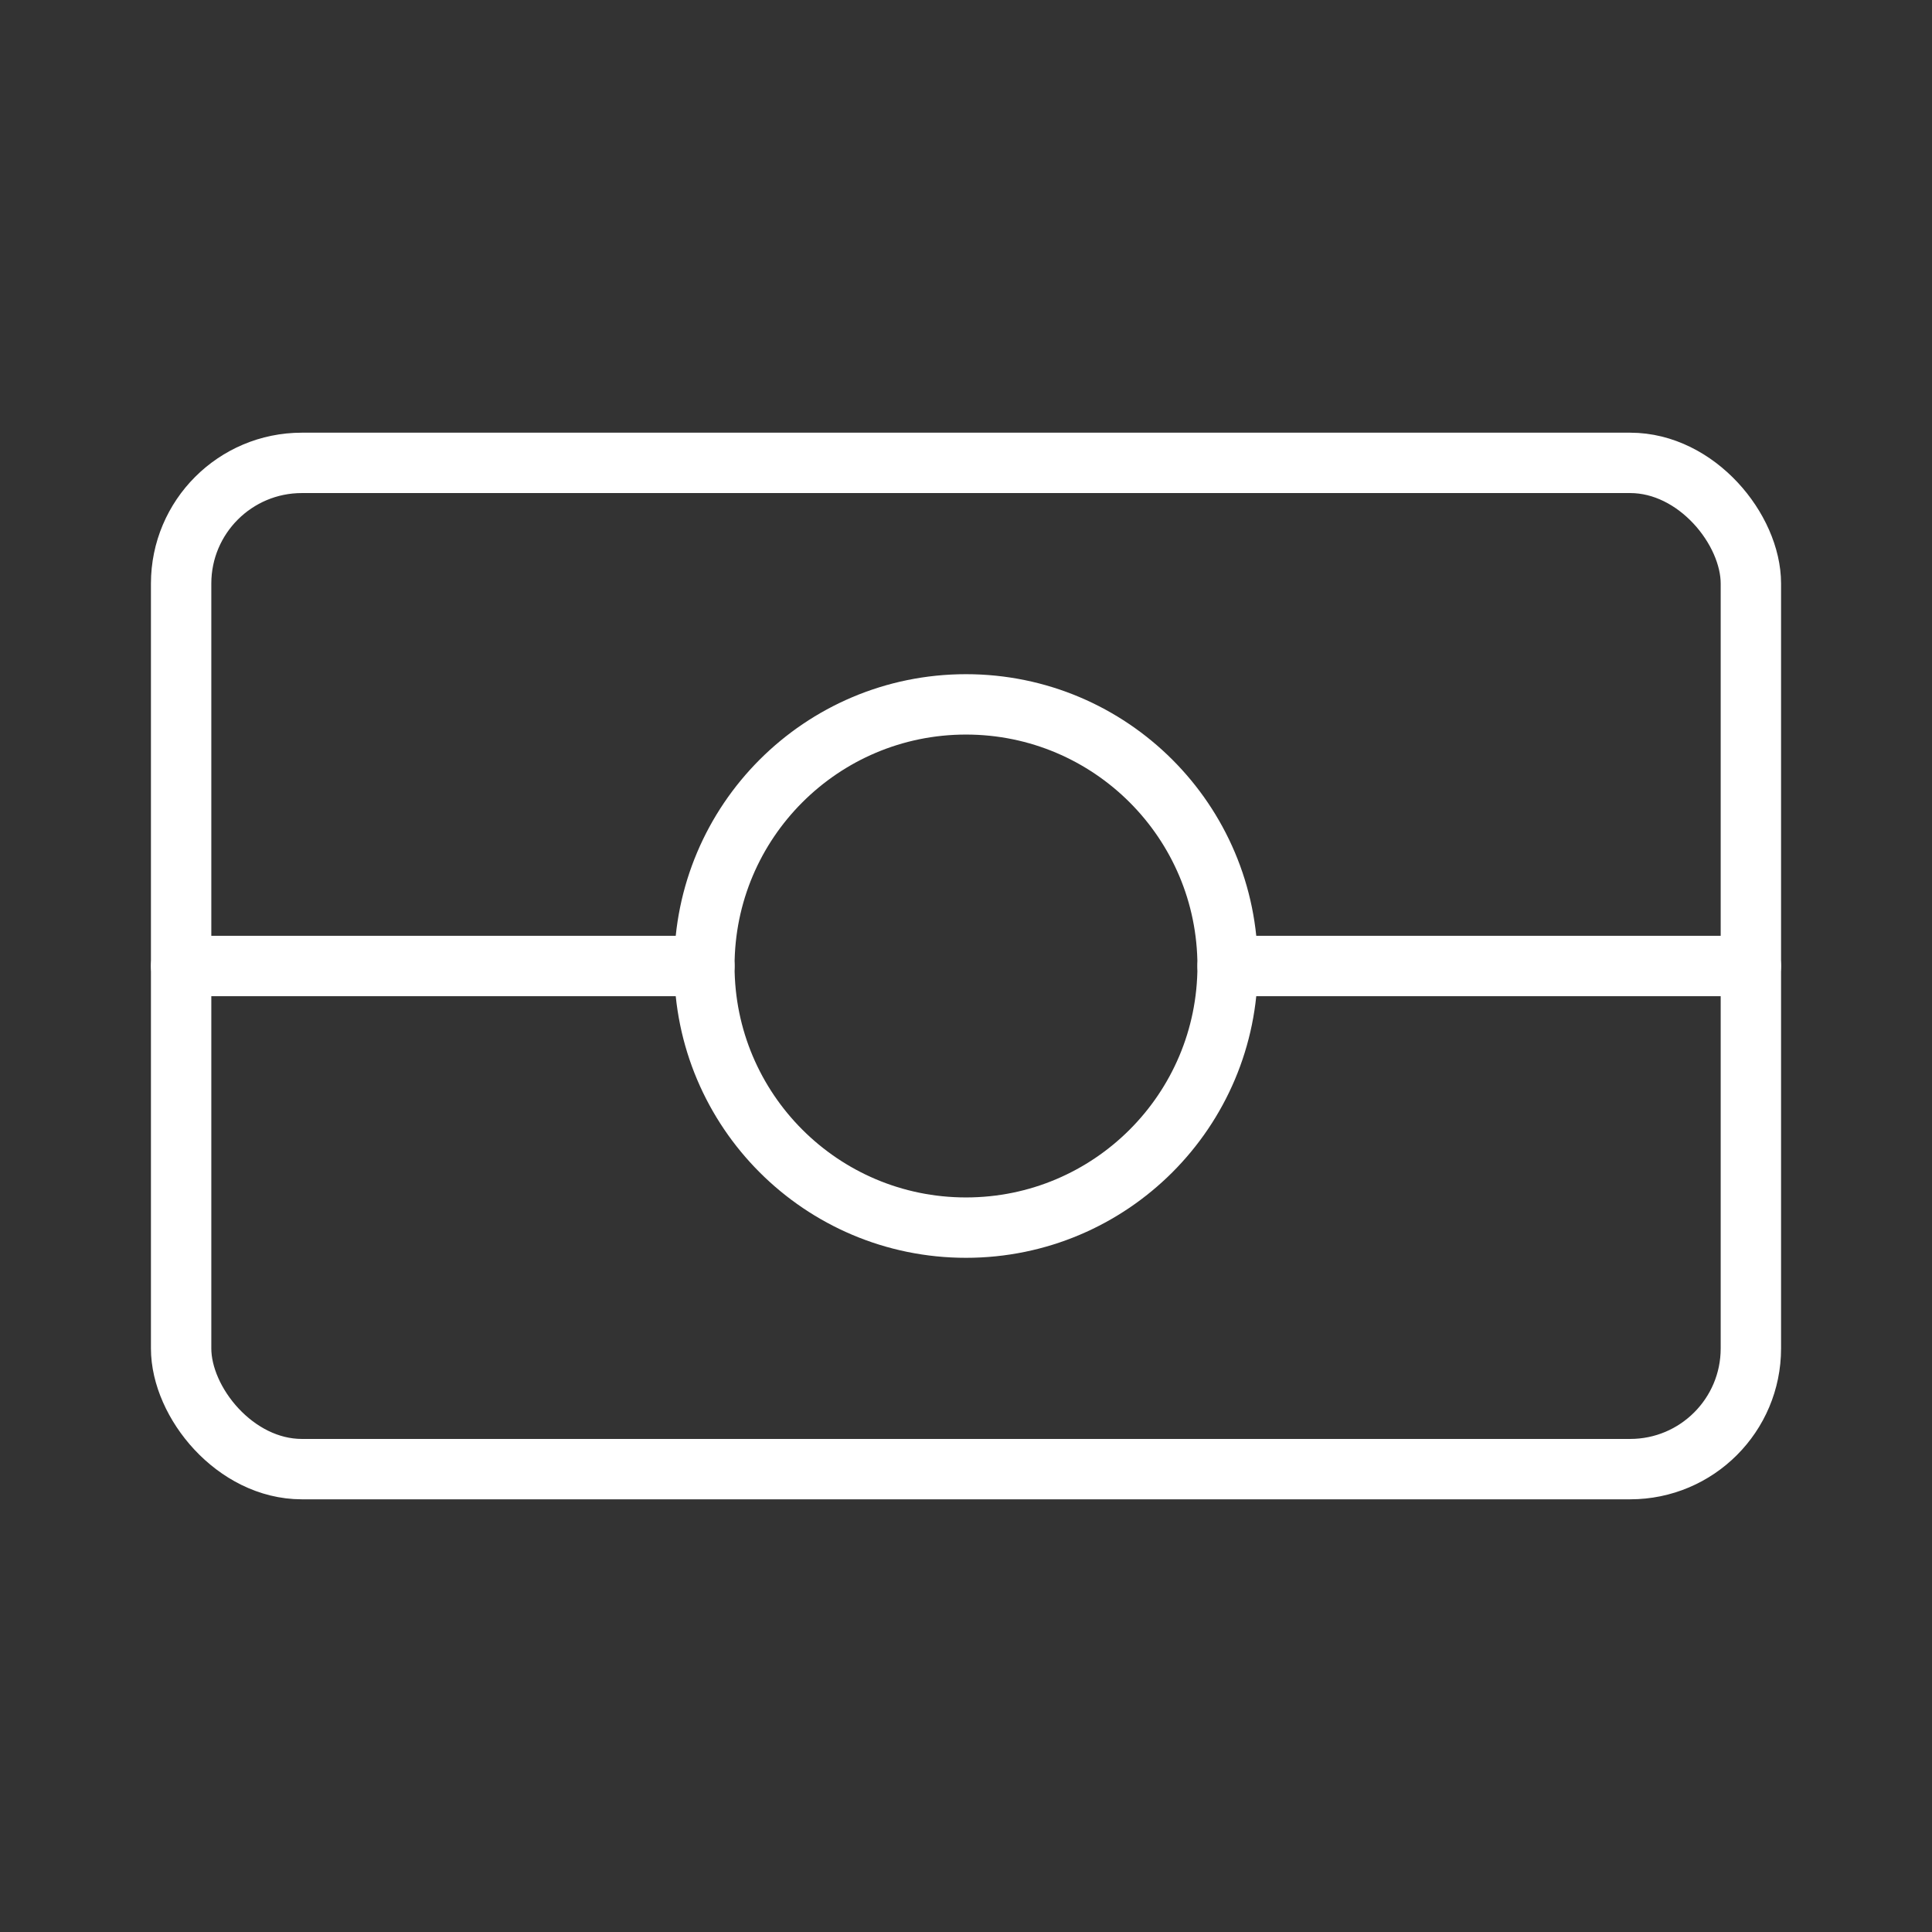 <ns0:svg xmlns:ns0="http://www.w3.org/2000/svg" viewBox="0 0 48 48" style="stroke-width:1.5px"><ns0:rect x="0" y="0" width="48" height="48" fill="#333333" stroke="none"/><ns0:defs style="stroke-width:1.5px"><ns0:style style="stroke-width:1.5px">.a{fill:none;stroke:#fff;stroke-linecap:round;stroke-linejoin:round;}</ns0:style></ns0:defs><ns0:rect class="a" x="4.5" y="11.5" width="39" height="25" rx="2.999" style="stroke-width:1.5px" /><ns0:circle class="a" cx="24" cy="24" r="6.5" style="stroke-width:1.5px" /><ns0:line class="a" x1="17.5" y1="24" x2="4.5" y2="24" style="stroke-width:1.5px" /><ns0:line class="a" x1="30.5" y1="24" x2="43.5" y2="24" style="stroke-width:1.5px" /></ns0:svg>